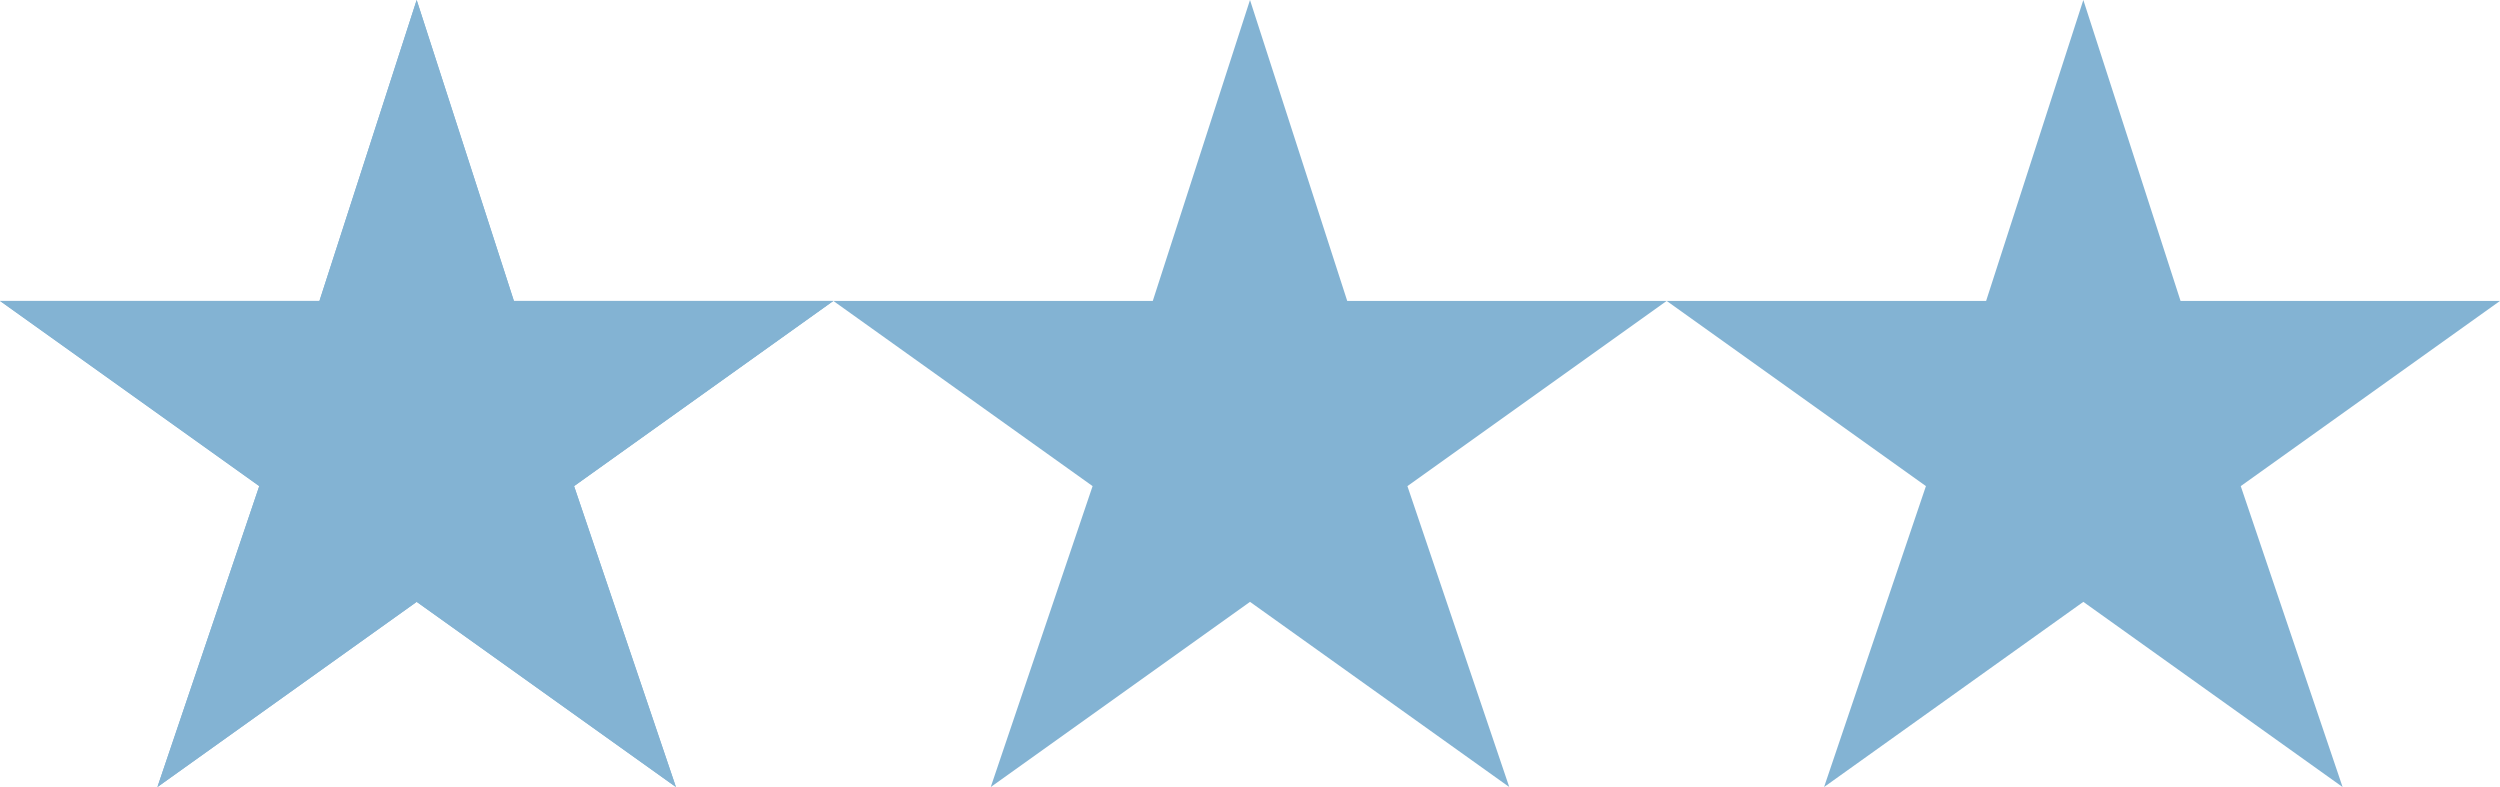 <svg xmlns="http://www.w3.org/2000/svg" width="54" height="17" fill="none"><path fill="#83B3D3" d="m9 0 2.1 6.5H18l-5.6 4 2.2 6.5L9 13l-5.6 4 2.2-6.5-5.6-4h6.9L9 0Z"/><path fill="#83B3D3" d="m9 0 2.1 6.5H18l-5.6 4 2.2 6.5L9 13l-5.6 4 2.2-6.5-5.6-4h6.9L9 0ZM27 0l2.1 6.5H36l-5.6 4 2.2 6.5-5.6-4-5.6 4 2.2-6.5-5.6-4h6.9L27 0ZM45 0l2.1 6.5H54l-5.6 4 2.2 6.5-5.6-4-5.6 4 2.2-6.5-5.6-4h6.9L45 0Z"/></svg>